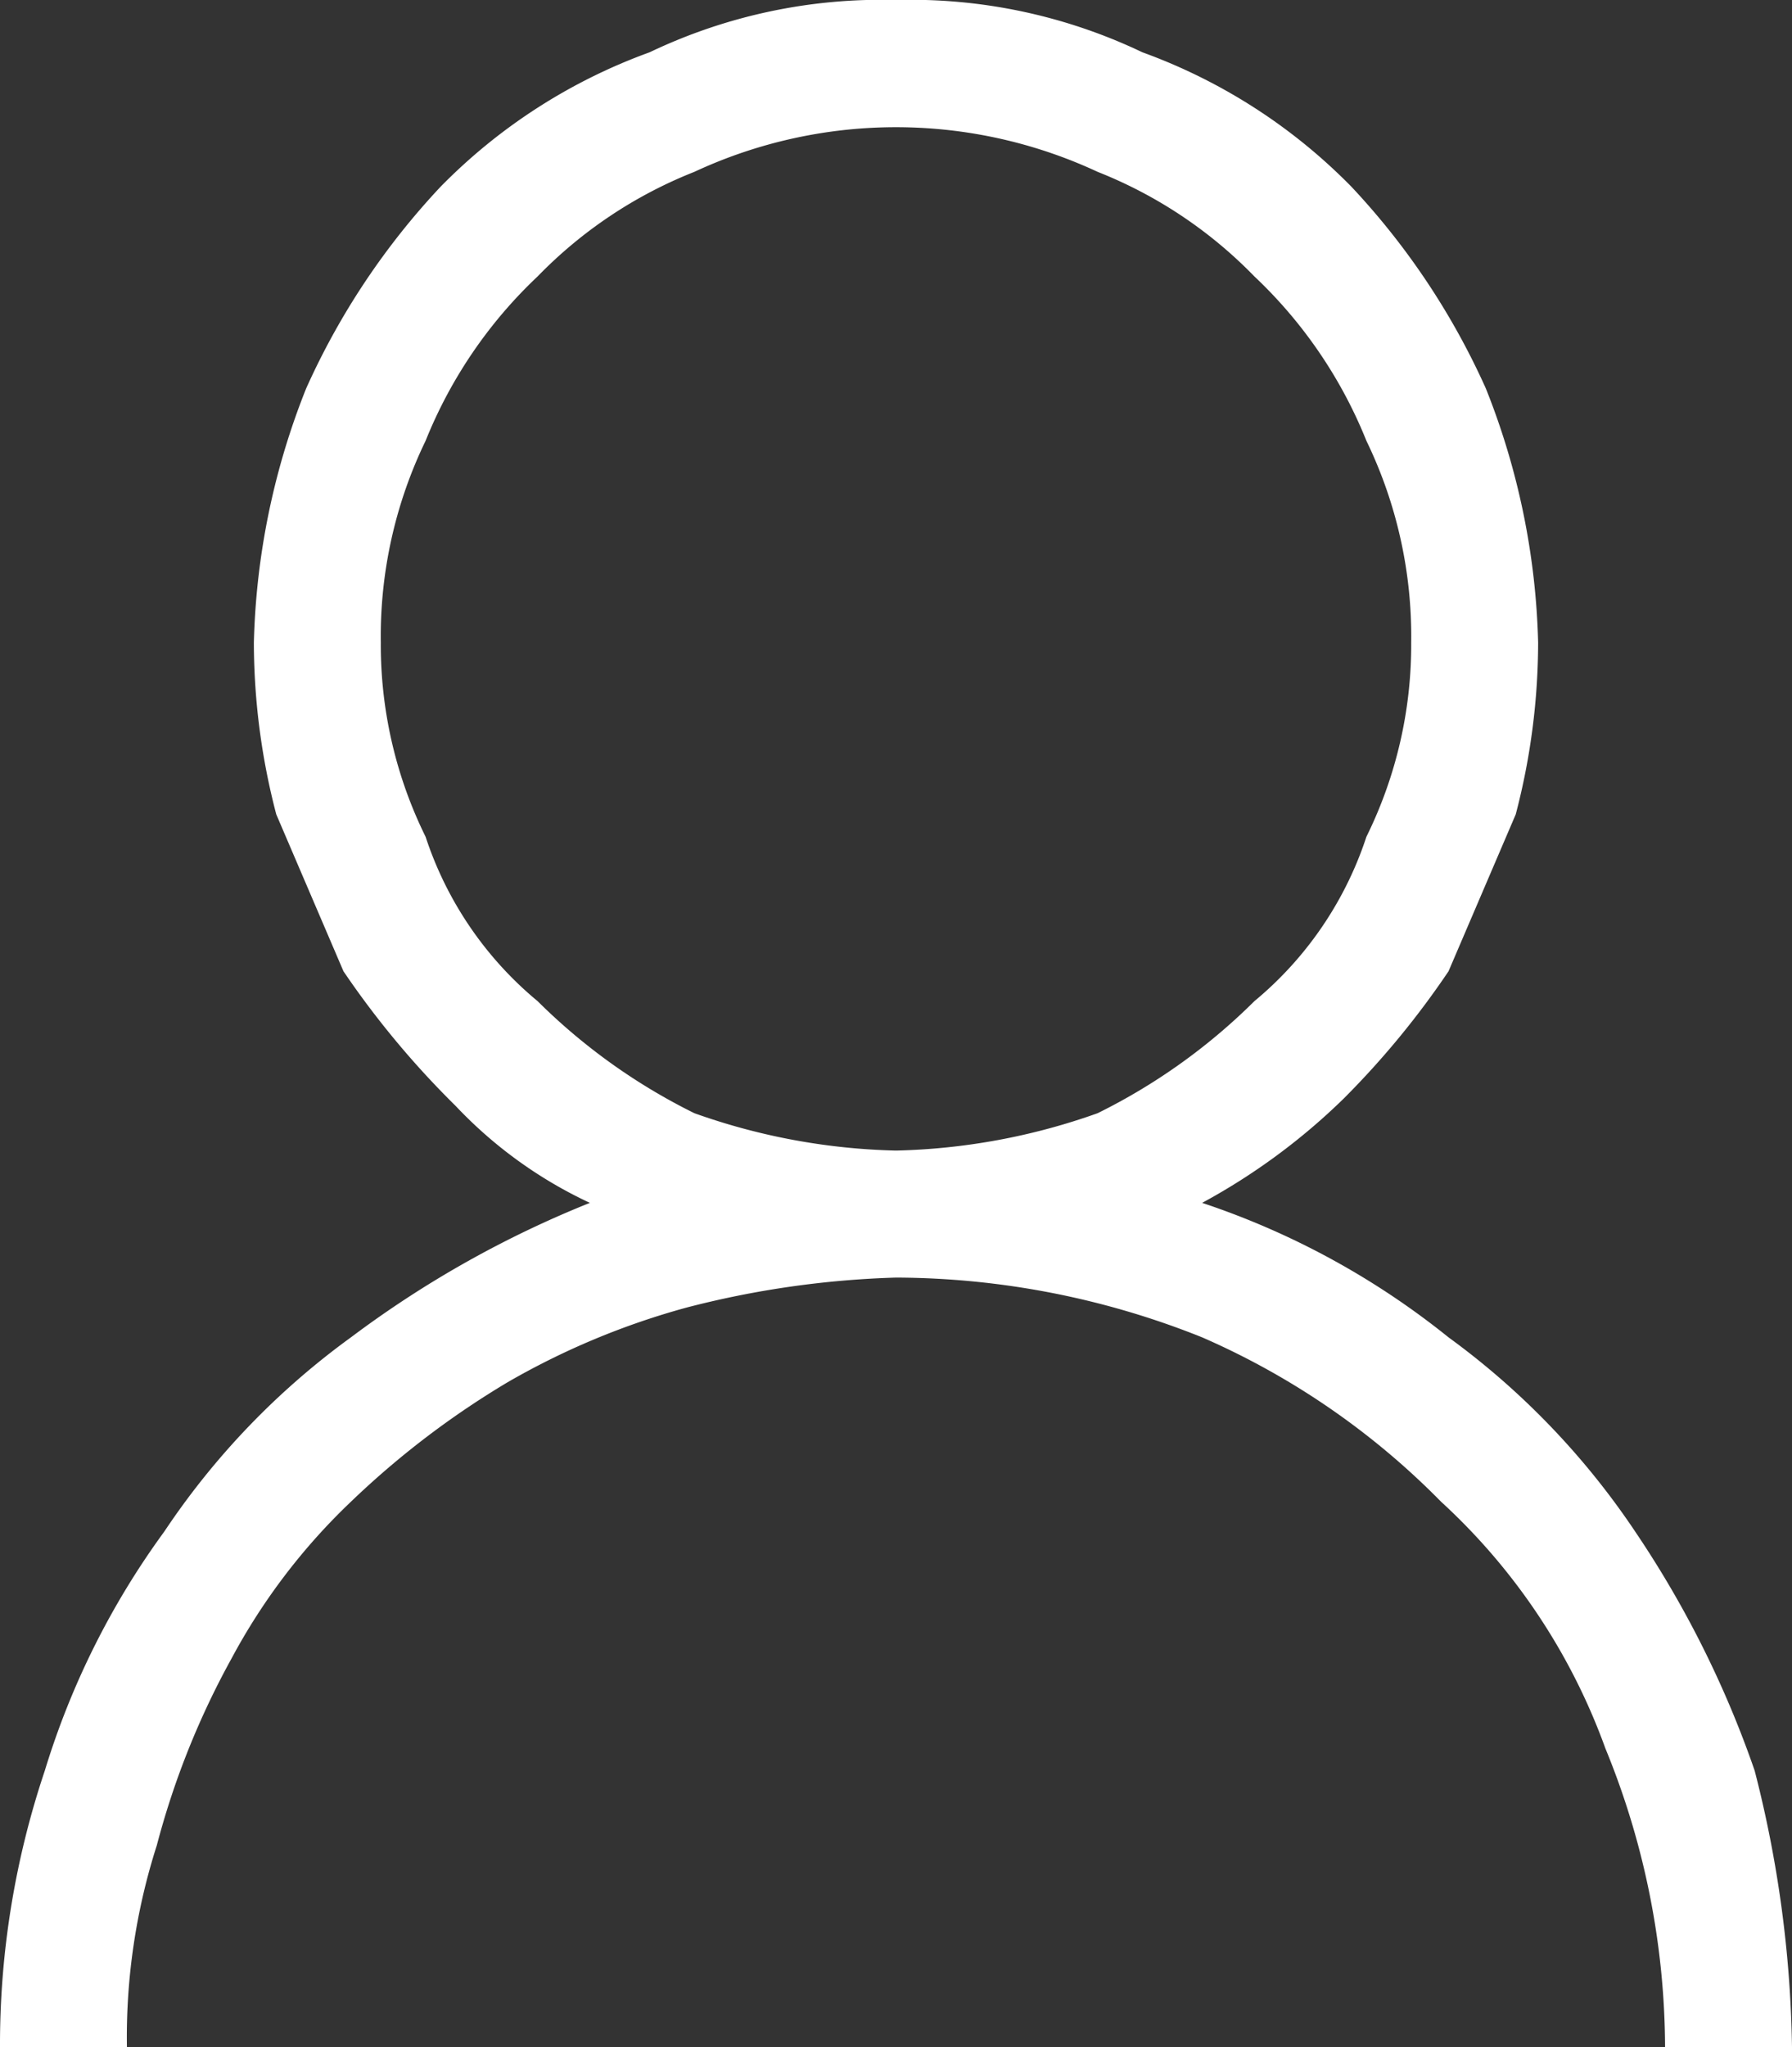 <svg xmlns="http://www.w3.org/2000/svg" width="24" height="27.4" viewBox="0 0 24 27.4">
  <rect x="0" y="0" width="24" height="27.4" fill="#333333" stroke="none"/>
  <title>user</title>
  <g id="Layer_2" data-name="Layer 2">
    <g id="Layer_1-2" data-name="Layer 1">
      <path d="M16.1,16.1a10.6,10.6,0,0,1,3.3,1.8,10.3,10.3,0,0,1,2.5,2.6,13.7,13.7,0,0,1,1.6,3.2,15.7,15.7,0,0,1,.5,3.7H22.3a10.6,10.6,0,0,0-.8-4,8.3,8.3,0,0,0-2.2-3.3,10.2,10.2,0,0,0-3.2-2.2,11.1,11.1,0,0,0-4.1-.8,12.6,12.6,0,0,0-2.8.4,10.1,10.1,0,0,0-2.4,1,11.6,11.6,0,0,0-2.1,1.6,8.3,8.3,0,0,0-1.6,2.1,10.9,10.9,0,0,0-1,2.5,8.4,8.4,0,0,0-.4,2.7H0a11.5,11.5,0,0,1,.6-3.7,10.7,10.7,0,0,1,1.6-3.2,10.2,10.2,0,0,1,2.5-2.6,14,14,0,0,1,3.2-1.8,5.9,5.9,0,0,1-1.8-1.3A11.9,11.9,0,0,1,4.6,13l-.9-2.1a9.1,9.1,0,0,1-.3-2.3,9.8,9.8,0,0,1,.7-3.4A9.8,9.8,0,0,1,5.9,2.5,7.5,7.5,0,0,1,8.7.7,7.2,7.2,0,0,1,12,0a7.2,7.2,0,0,1,3.3.7,7.5,7.5,0,0,1,2.8,1.8,9.8,9.8,0,0,1,1.8,2.7,9.8,9.8,0,0,1,.7,3.4,9.1,9.1,0,0,1-.3,2.3L19.4,13A11.5,11.5,0,0,1,18,14.7,8.5,8.5,0,0,1,16.1,16.1ZM5.1,8.6a5.8,5.8,0,0,0,.6,2.6,4.8,4.8,0,0,0,1.5,2.2,8,8,0,0,0,2.1,1.5,8.6,8.6,0,0,0,2.7.5,8.6,8.6,0,0,0,2.7-.5,8,8,0,0,0,2.1-1.5,4.8,4.8,0,0,0,1.5-2.2,5.8,5.8,0,0,0,.6-2.6,6,6,0,0,0-.6-2.7,6.2,6.2,0,0,0-1.5-2.2,6,6,0,0,0-2.1-1.4,6.4,6.4,0,0,0-5.4,0A6,6,0,0,0,7.2,3.7,6.2,6.2,0,0,0,5.7,5.9,6,6,0,0,0,5.1,8.6Z" fill="#fff"/>
    </g>
  </g>
</svg>
